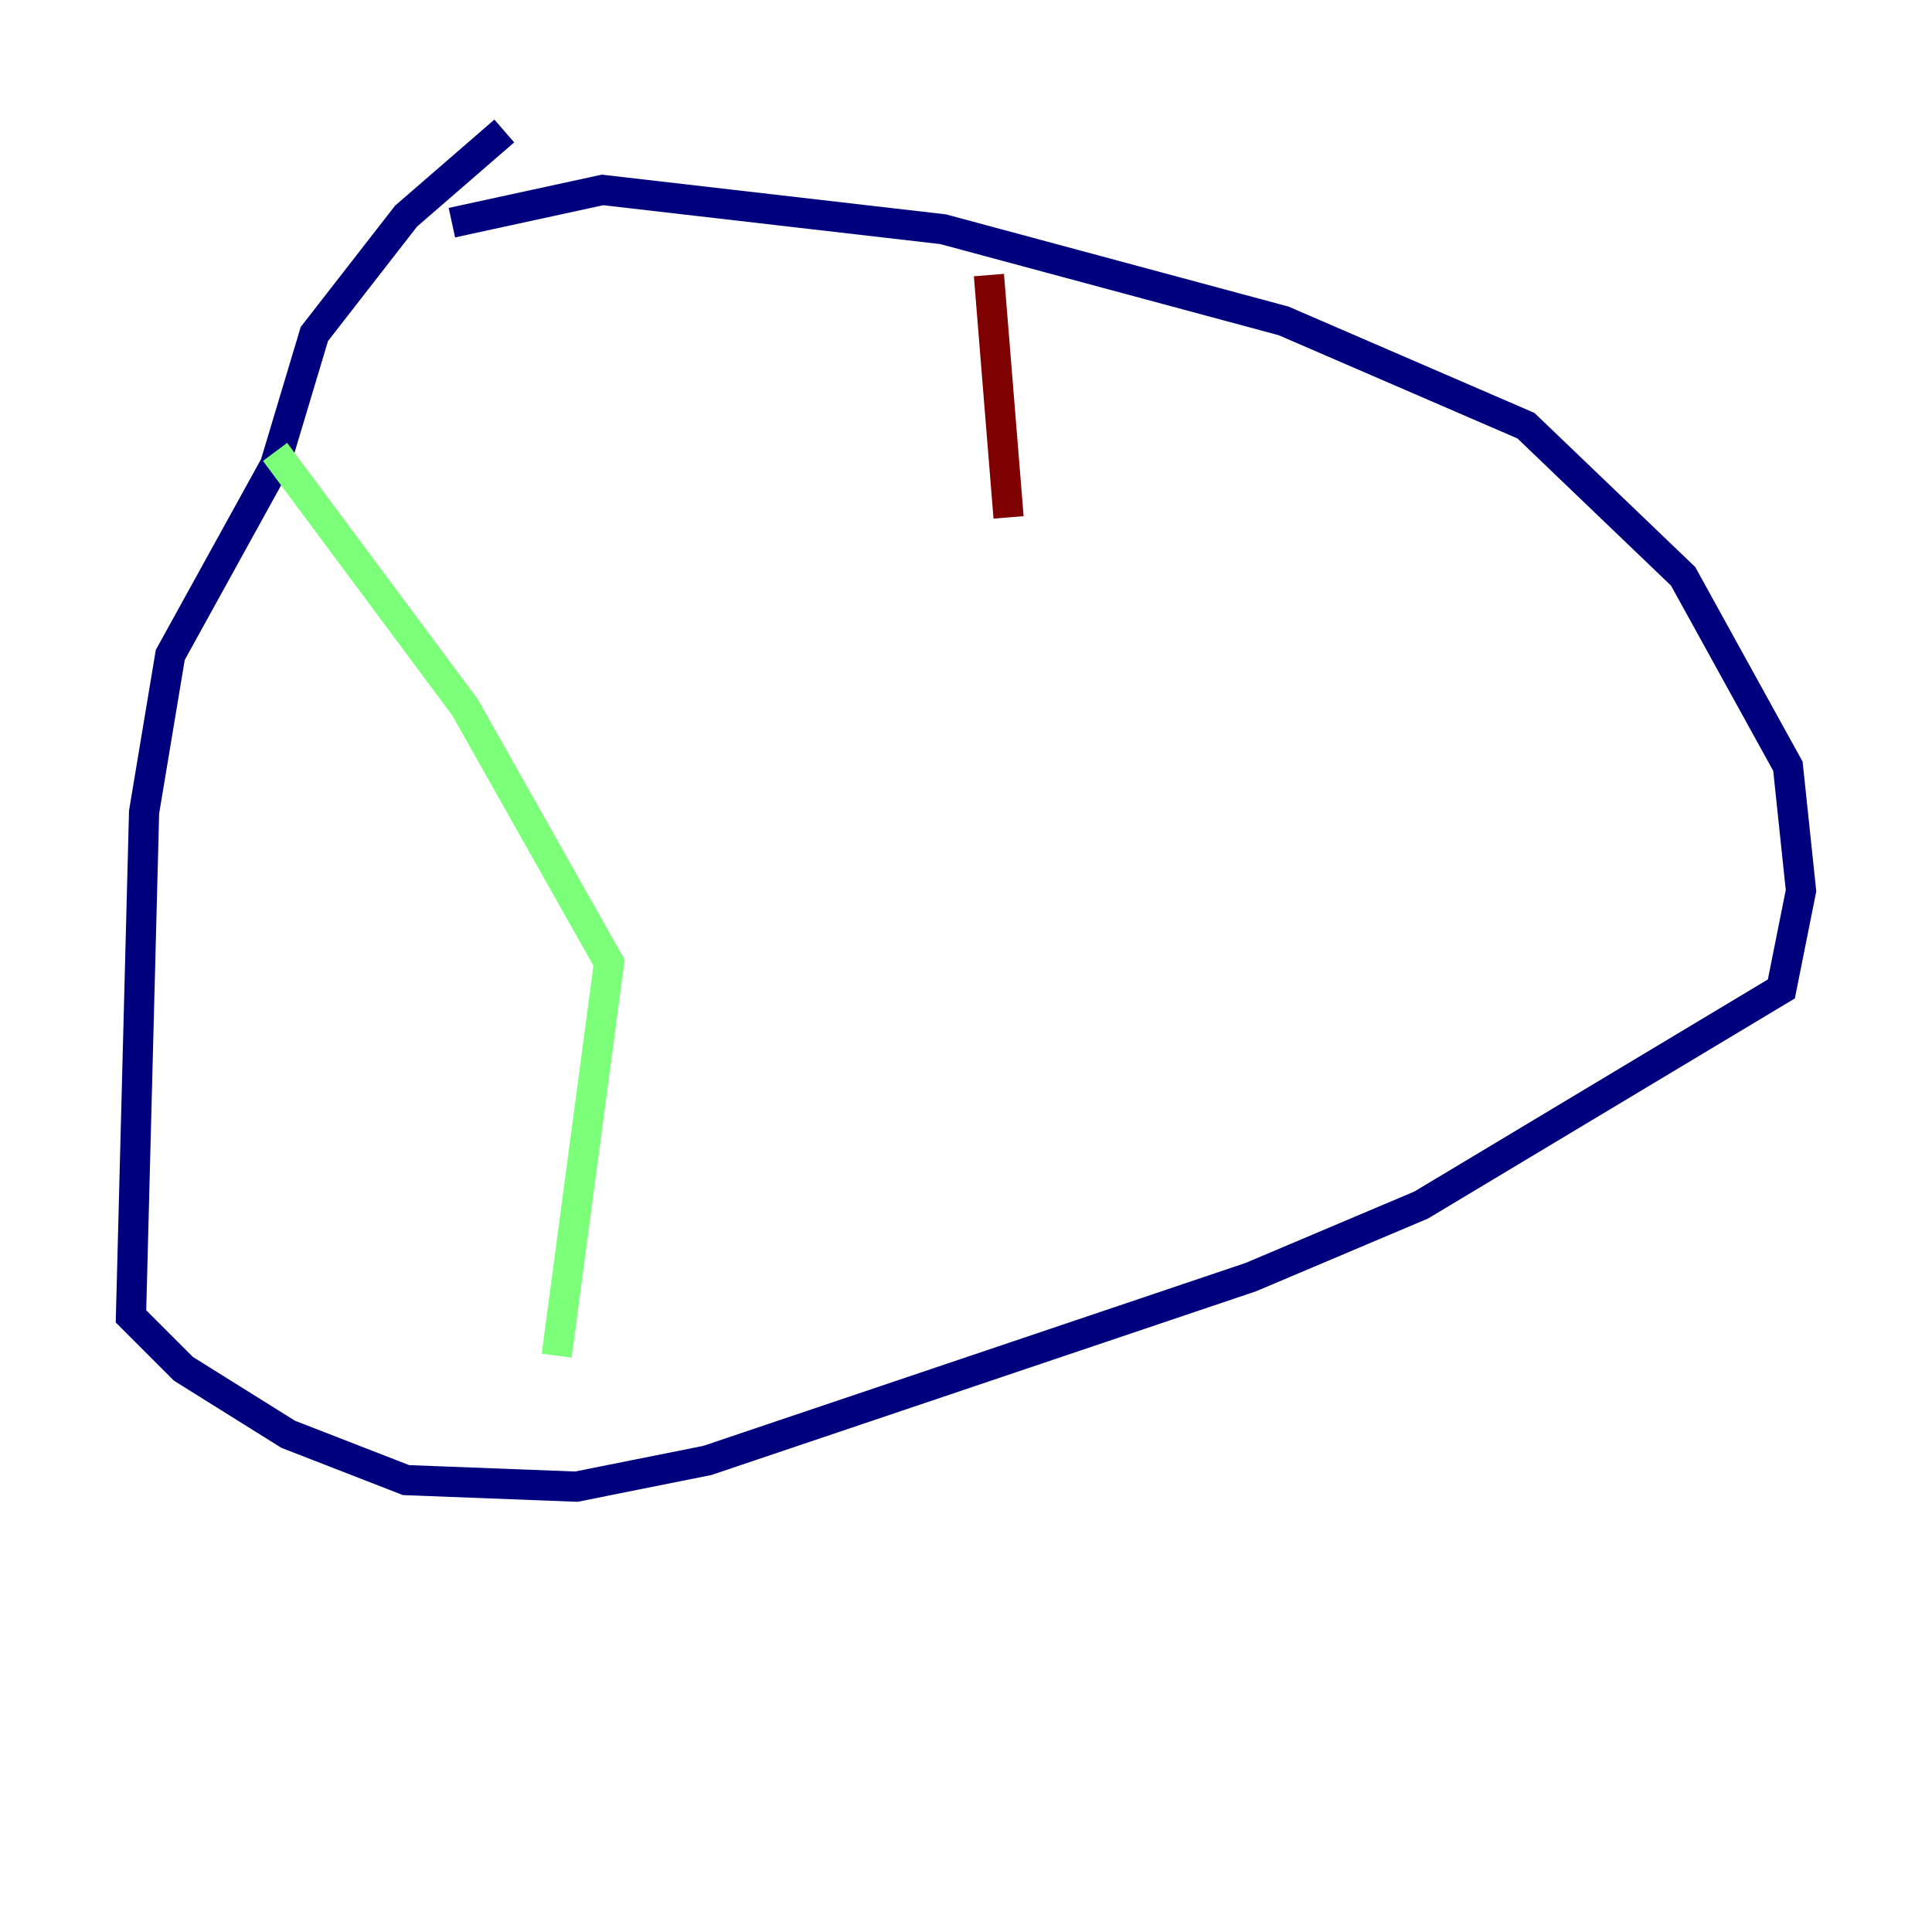 <?xml version="1.0" encoding="utf-8" ?>
<svg baseProfile="tiny" height="128" version="1.2" viewBox="0,0,128,128" width="128" xmlns="http://www.w3.org/2000/svg" xmlns:ev="http://www.w3.org/2001/xml-events" xmlns:xlink="http://www.w3.org/1999/xlink"><defs /><polyline fill="none" points="33.41,8.678 26.902,14.319 20.827,22.129 18.224,30.807 11.281,43.39 9.546,53.803 8.678,87.214 12.149,90.685 19.091,95.024 26.902,98.061 38.183,98.495 46.861,96.759 82.875,84.61 94.156,79.837 118.02,65.519 119.322,59.01 118.454,50.766 111.512,38.183 101.098,28.203 85.044,21.261 62.481,15.186 39.919,12.583 29.939,14.752" stroke="#00007f" stroke-width="2" /><polyline fill="none" points="18.224,29.939 30.807,46.861 40.352,63.783 36.881,89.817" stroke="#7cff79" stroke-width="2" /><polyline fill="none" points="65.519,18.224 66.82,34.278" stroke="#7f0000" stroke-width="2" /></svg>